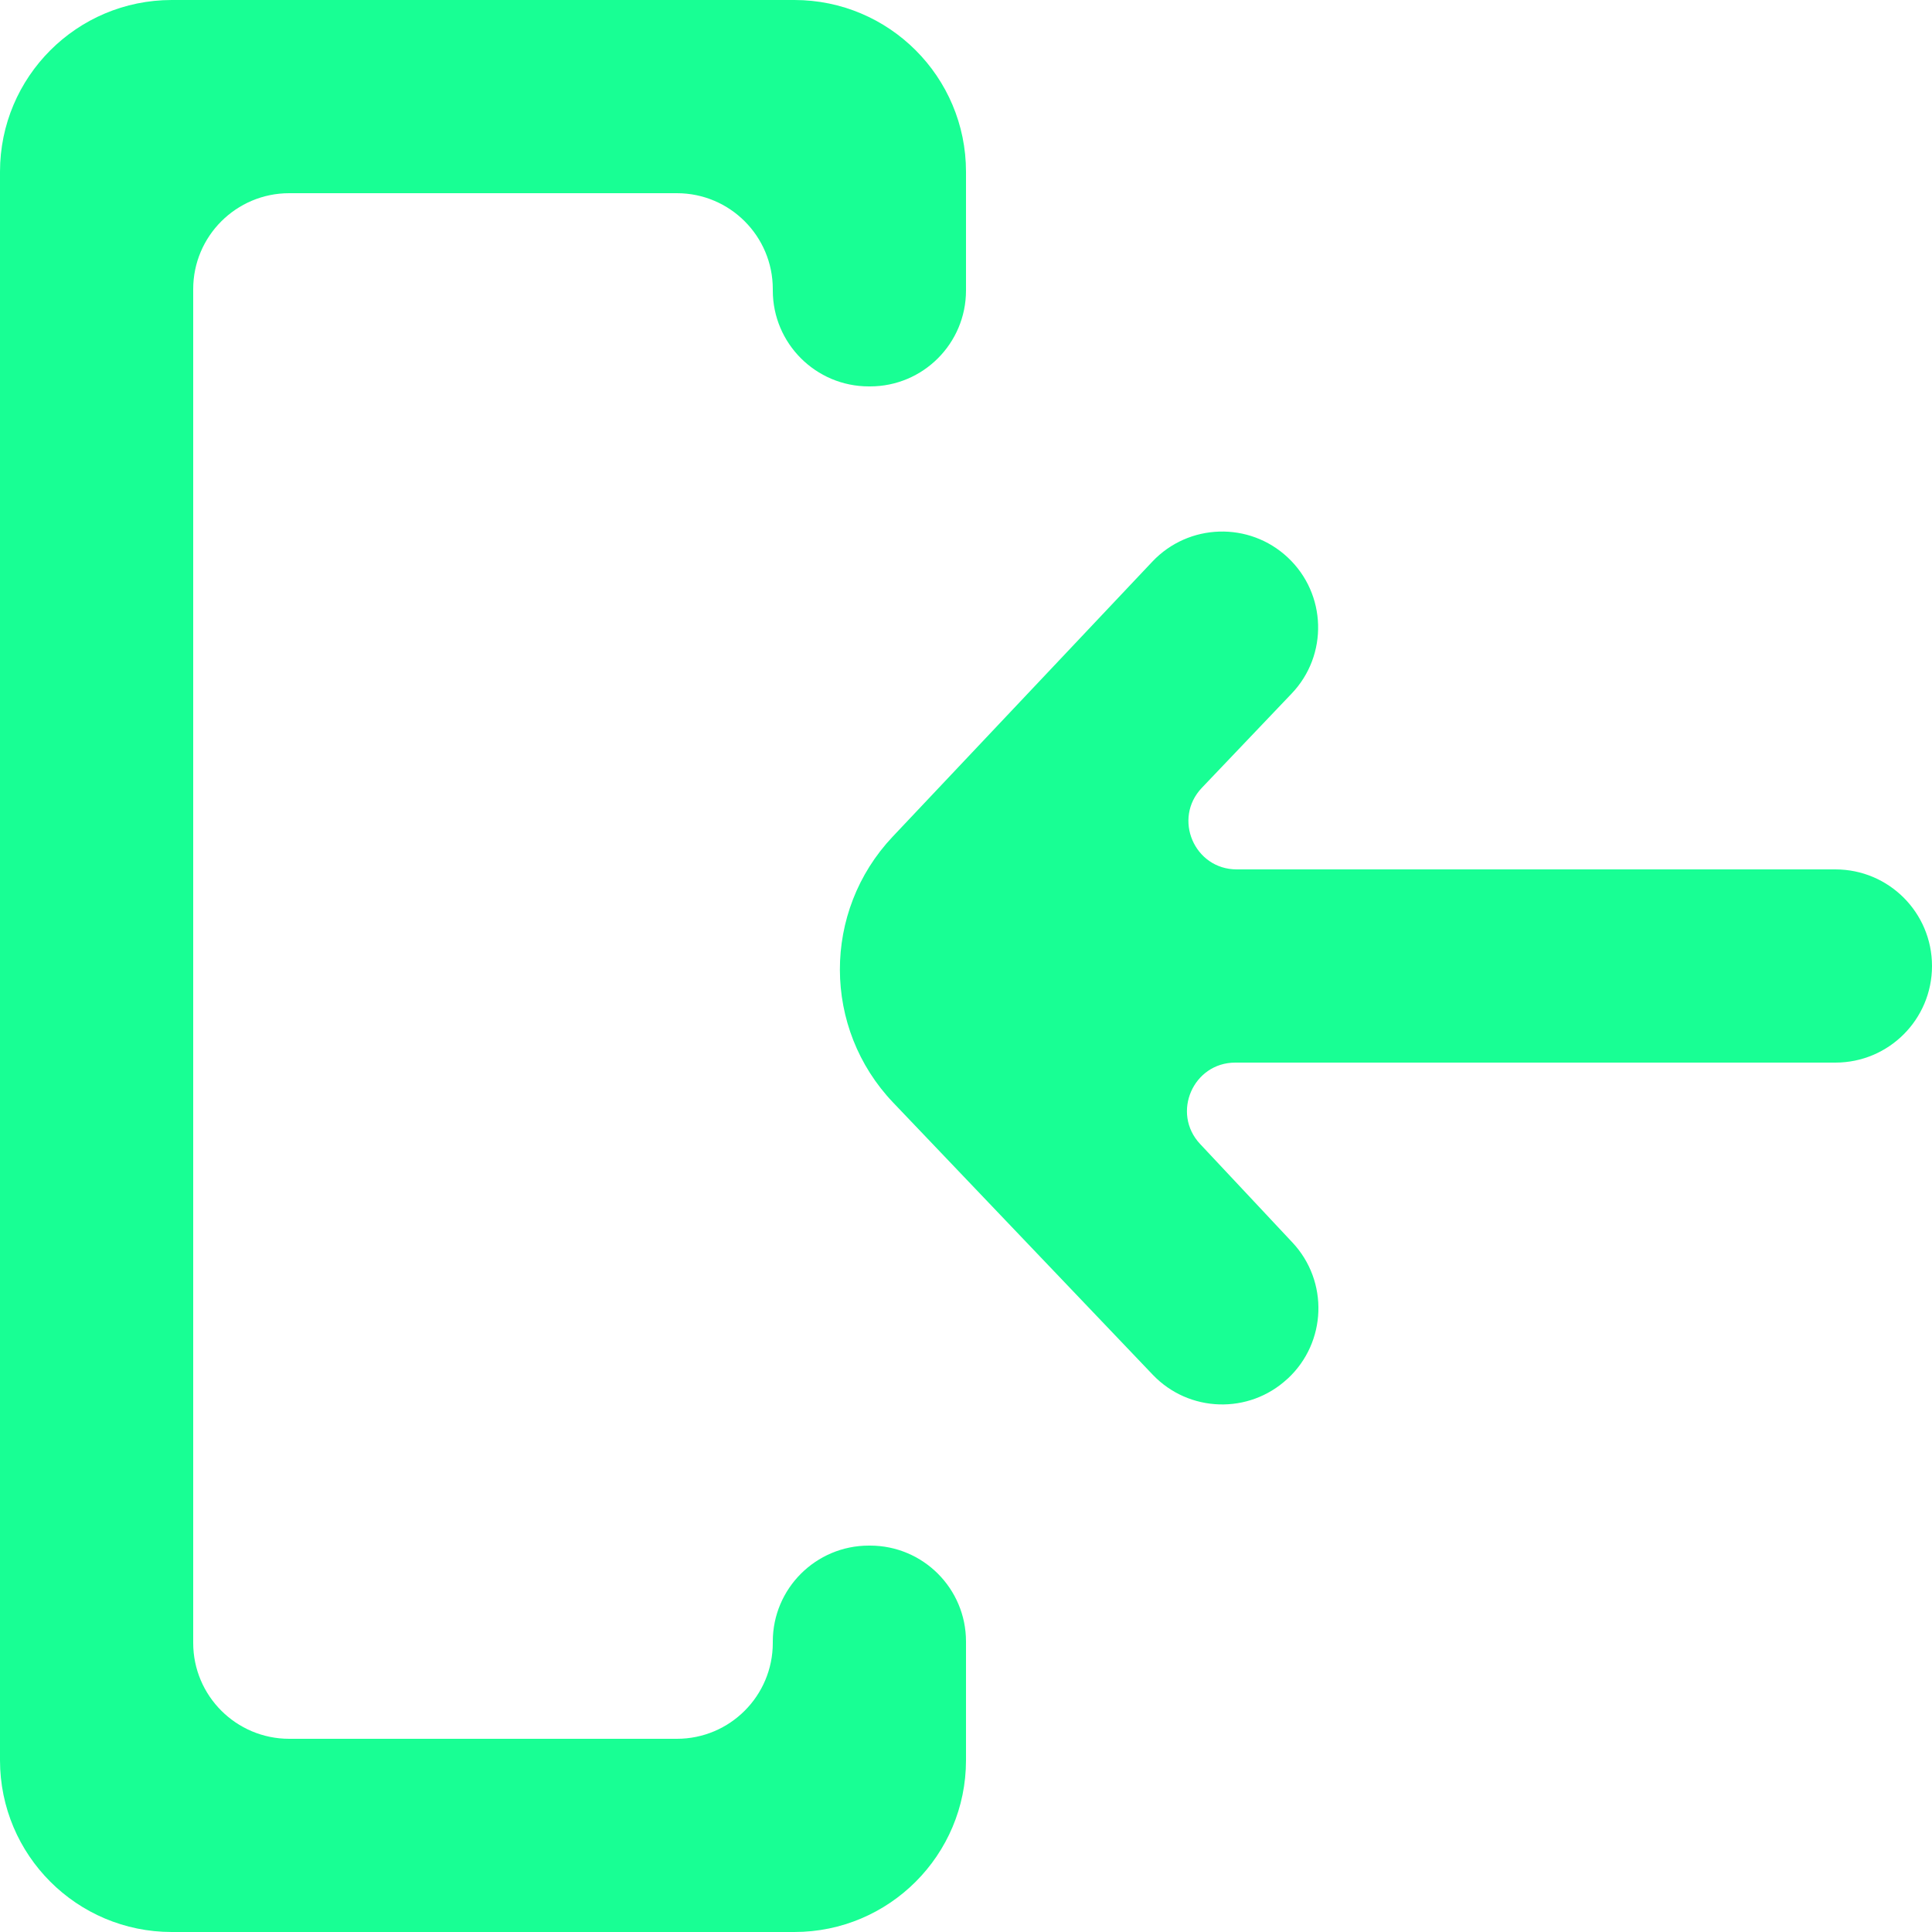 <?xml version="1.0" encoding="UTF-8" standalone="no"?>
<svg width="20px" height="20px" viewBox="0 0 20 20" version="1.1" xmlns="http://www.w3.org/2000/svg" xmlns:xlink="http://www.w3.org/1999/xlink">
    <!-- Generator: Sketch 3.8.1 (29687) - http://www.bohemiancoding.com/sketch -->
    <title>arrow_in_left [#389]</title>
    <desc>Created with Sketch.</desc>
    <defs></defs>
    <g id="Page-1" stroke="none" stroke-width="1" fill="none" fill-rule="evenodd">
        <g id="Dribbble-Dark-Preview" transform="translate(-180, -6479)" fill="#18FF94">
            <g id="icons" transform="translate(56, 160)">
                <path d="M137.327,6333.274 L137.331,6333.271 C137.734,6332.896 137.756,6332.265 137.38,6331.863 L136.423,6330.842 C136.124,6330.522 136.351,6330 136.788,6330 L143,6330 C143.553,6330 144,6329.552 144,6329 C144,6328.448 143.553,6328 143,6328 L136.803,6328 C136.363,6328 136.138,6327.473 136.442,6327.155 L137.37,6326.181 C137.752,6325.782 137.734,6325.148 137.331,6324.771 C136.932,6324.397 136.305,6324.416 135.929,6324.814 L133.24,6327.662 C132.51,6328.436 132.513,6329.646 133.247,6330.415 L135.933,6333.231 C136.308,6333.624 136.929,6333.643 137.327,6333.274 M125.778,6339 L132.223,6339 C133.204,6339 134,6338.204 134,6337.222 L134,6335.993 C134,6335.445 133.556,6335 133.007,6335 L132.994,6335 C132.445,6335 132,6335.445 132,6335.993 L132,6336.007 C132,6336.555 131.556,6337 131.007,6337 L126.994,6337 C126.445,6337 126,6336.555 126,6336.007 L126,6321.993 C126,6321.445 126.445,6321 126.994,6321 L131.007,6321 C131.556,6321 132,6321.445 132,6321.993 L132,6322.007 C132,6322.555 132.445,6323 132.994,6323 L133.007,6323 C133.556,6323 134,6322.555 134,6322.007 L134,6320.889 L134,6320.778 C134,6319.796 133.204,6319 132.223,6319 L125.778,6319 C124.796,6319 124,6319.796 124,6320.778 L124,6337.222 C124,6338.204 124.796,6339 125.778,6339" id="arrow_in_left-[#389]"></path>
            </g>
        </g>
    </g>
</svg>